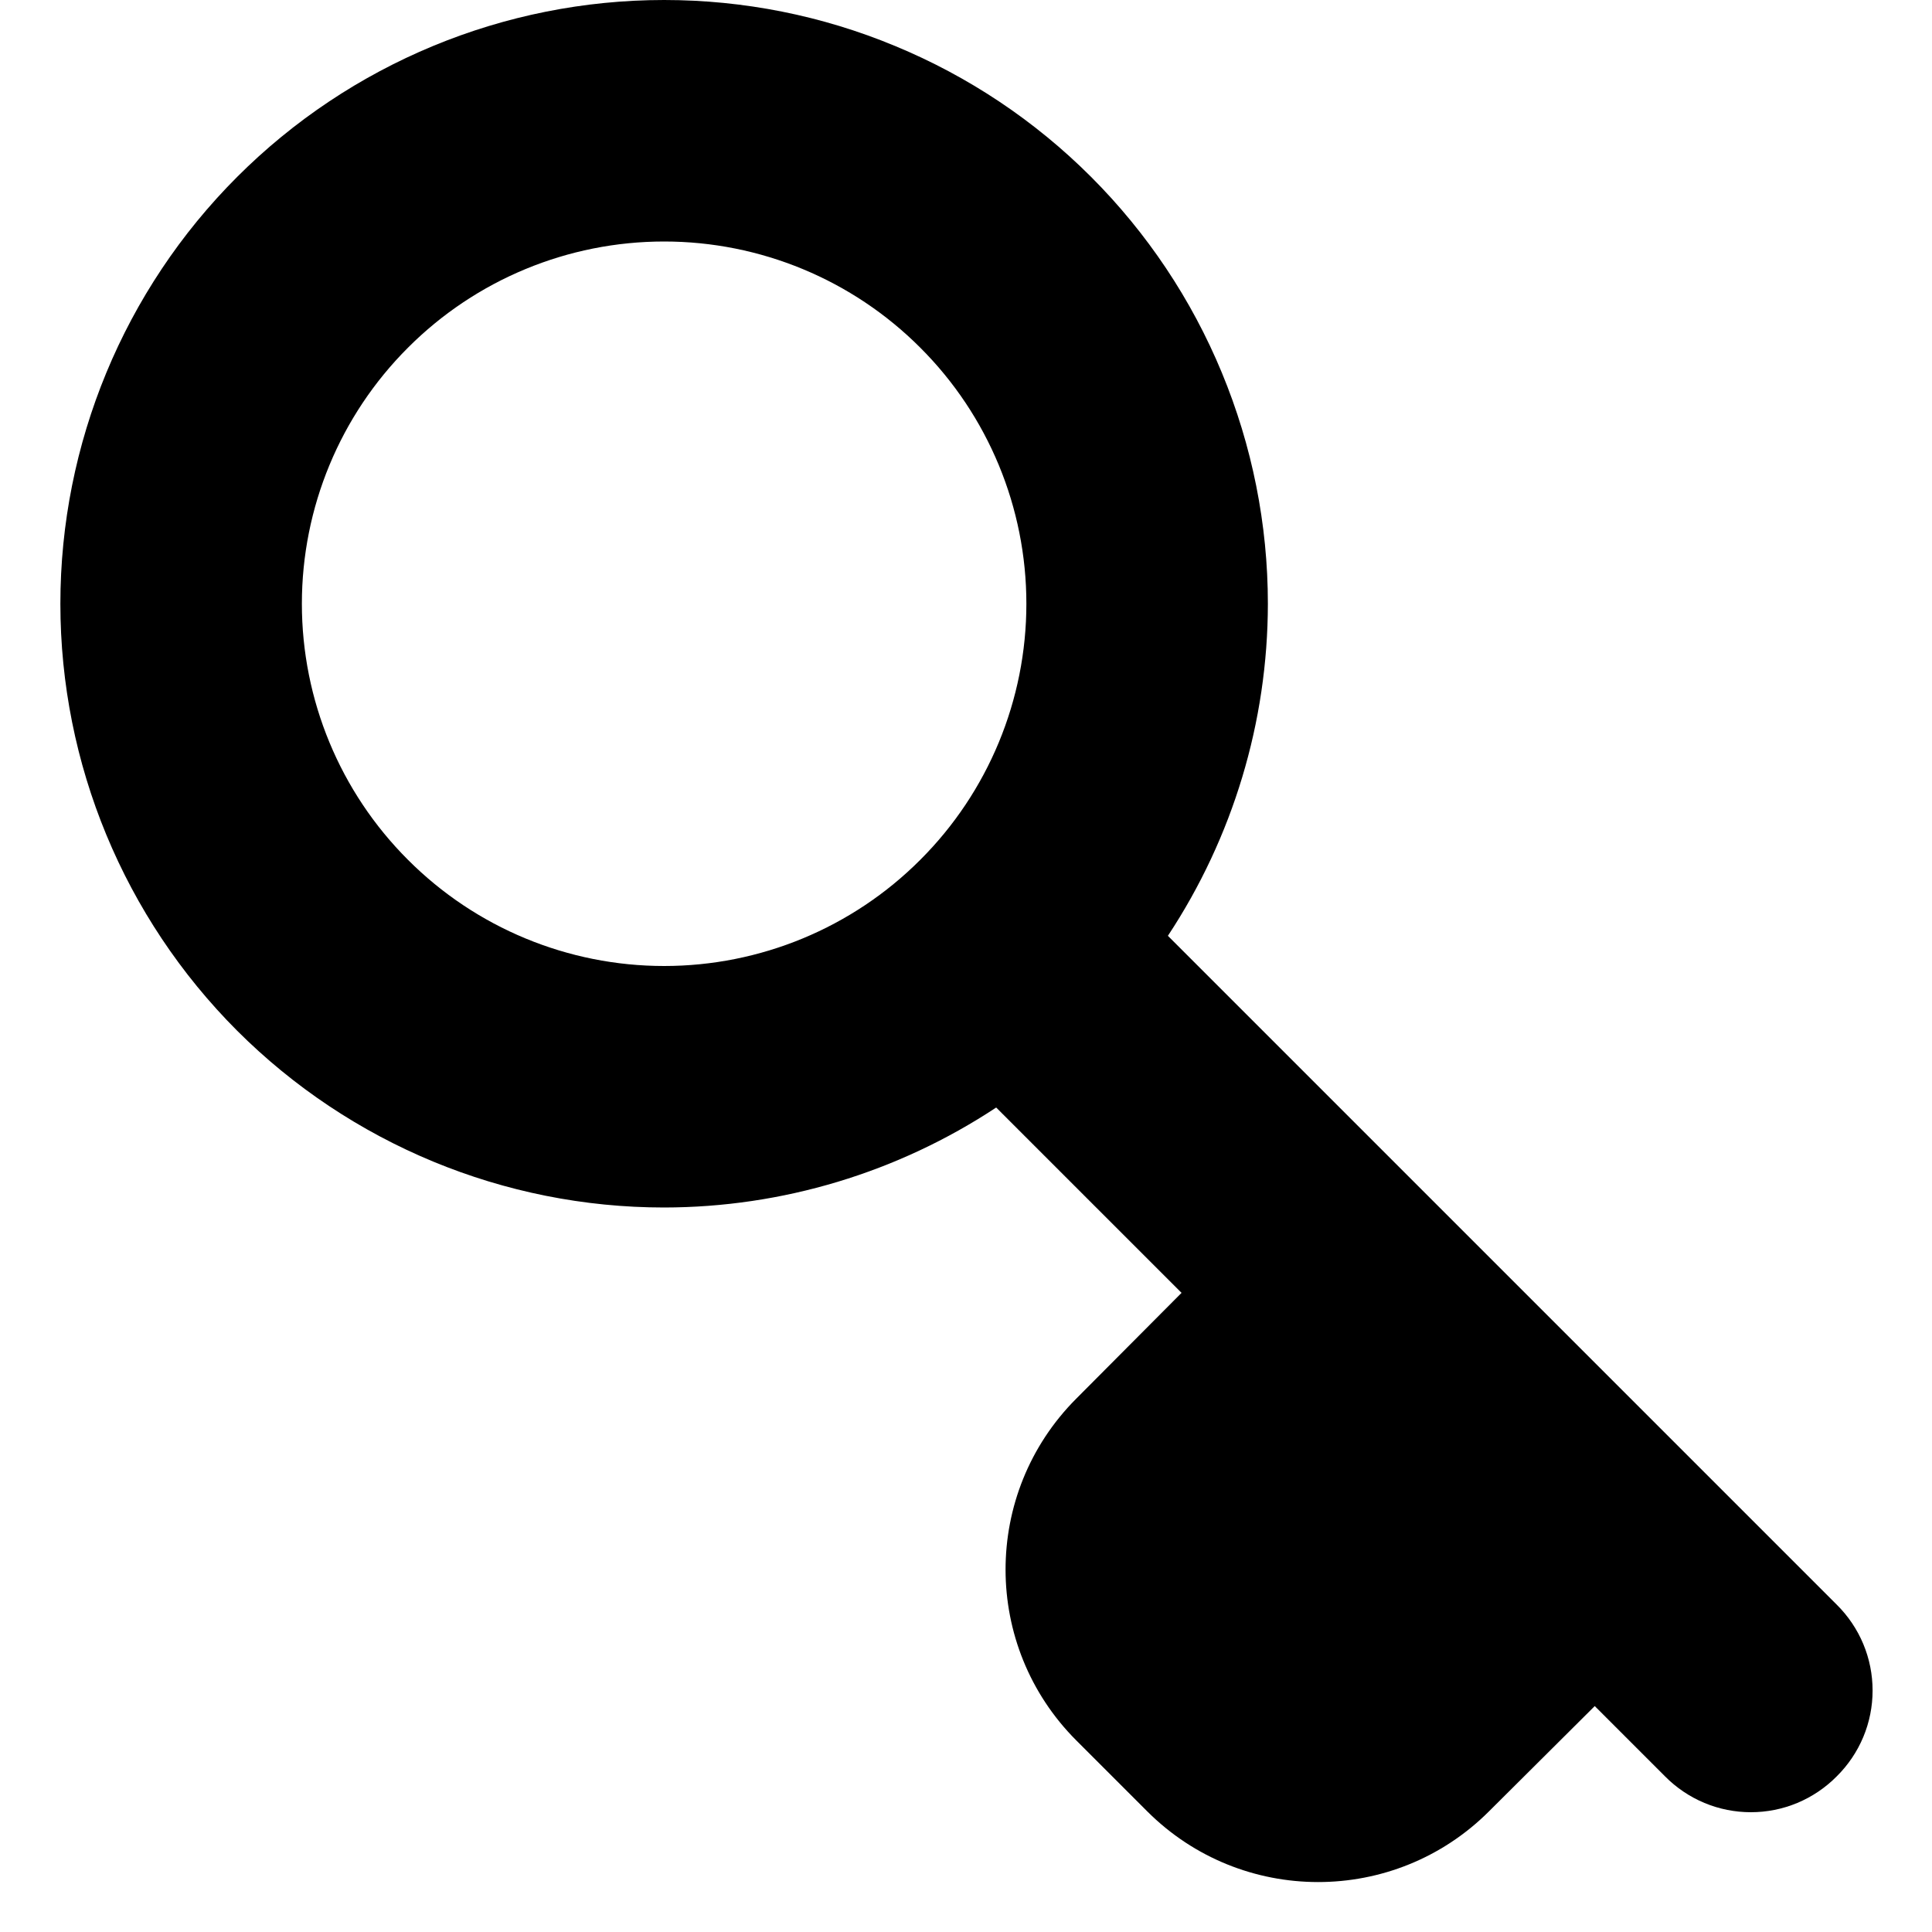<svg width="16" height="16" viewBox="0 0 16 16" fill="none" xmlns="http://www.w3.org/2000/svg">
<path d="M5.5 0C4.174 0 2.902 0.527 1.964 1.465C1.027 2.402 0.5 3.674 0.5 5C0.5 6.326 1.027 7.598 1.964 8.536C2.902 9.473 4.174 10 5.5 10C6.478 9.999 7.434 9.711 8.25 9.172L9.785 10.707L8.912 11.584C8.132 12.367 8.133 13.633 8.914 14.414L9.5 15C10.281 15.781 11.548 15.782 12.33 15.002L13.207 14.129L13.789 14.711C13.882 14.805 13.993 14.88 14.115 14.931C14.237 14.982 14.368 15.008 14.5 15.008C14.632 15.008 14.763 14.982 14.885 14.931C15.007 14.88 15.118 14.805 15.211 14.711C15.305 14.618 15.38 14.507 15.431 14.385C15.482 14.263 15.508 14.132 15.508 14C15.508 13.868 15.482 13.737 15.431 13.615C15.38 13.493 15.305 13.382 15.211 13.289L9.672 7.75C10.211 6.934 10.499 5.978 10.5 5C10.5 4.343 10.37 3.693 10.119 3.087C9.868 2.48 9.5 1.929 9.035 1.464C8.571 1 8.02 0.632 7.413 0.381C6.807 0.129 6.157 0 5.5 0ZM5.5 2C6.296 2 7.059 2.316 7.621 2.879C8.184 3.441 8.5 4.204 8.5 5C8.5 5.796 8.184 6.559 7.621 7.121C7.059 7.684 6.296 8 5.5 8C4.704 8 3.941 7.684 3.379 7.121C2.816 6.559 2.5 5.796 2.5 5C2.5 4.204 2.816 3.441 3.379 2.879C3.941 2.316 4.704 2 5.5 2Z" fill="currentColor"/>
</svg>
